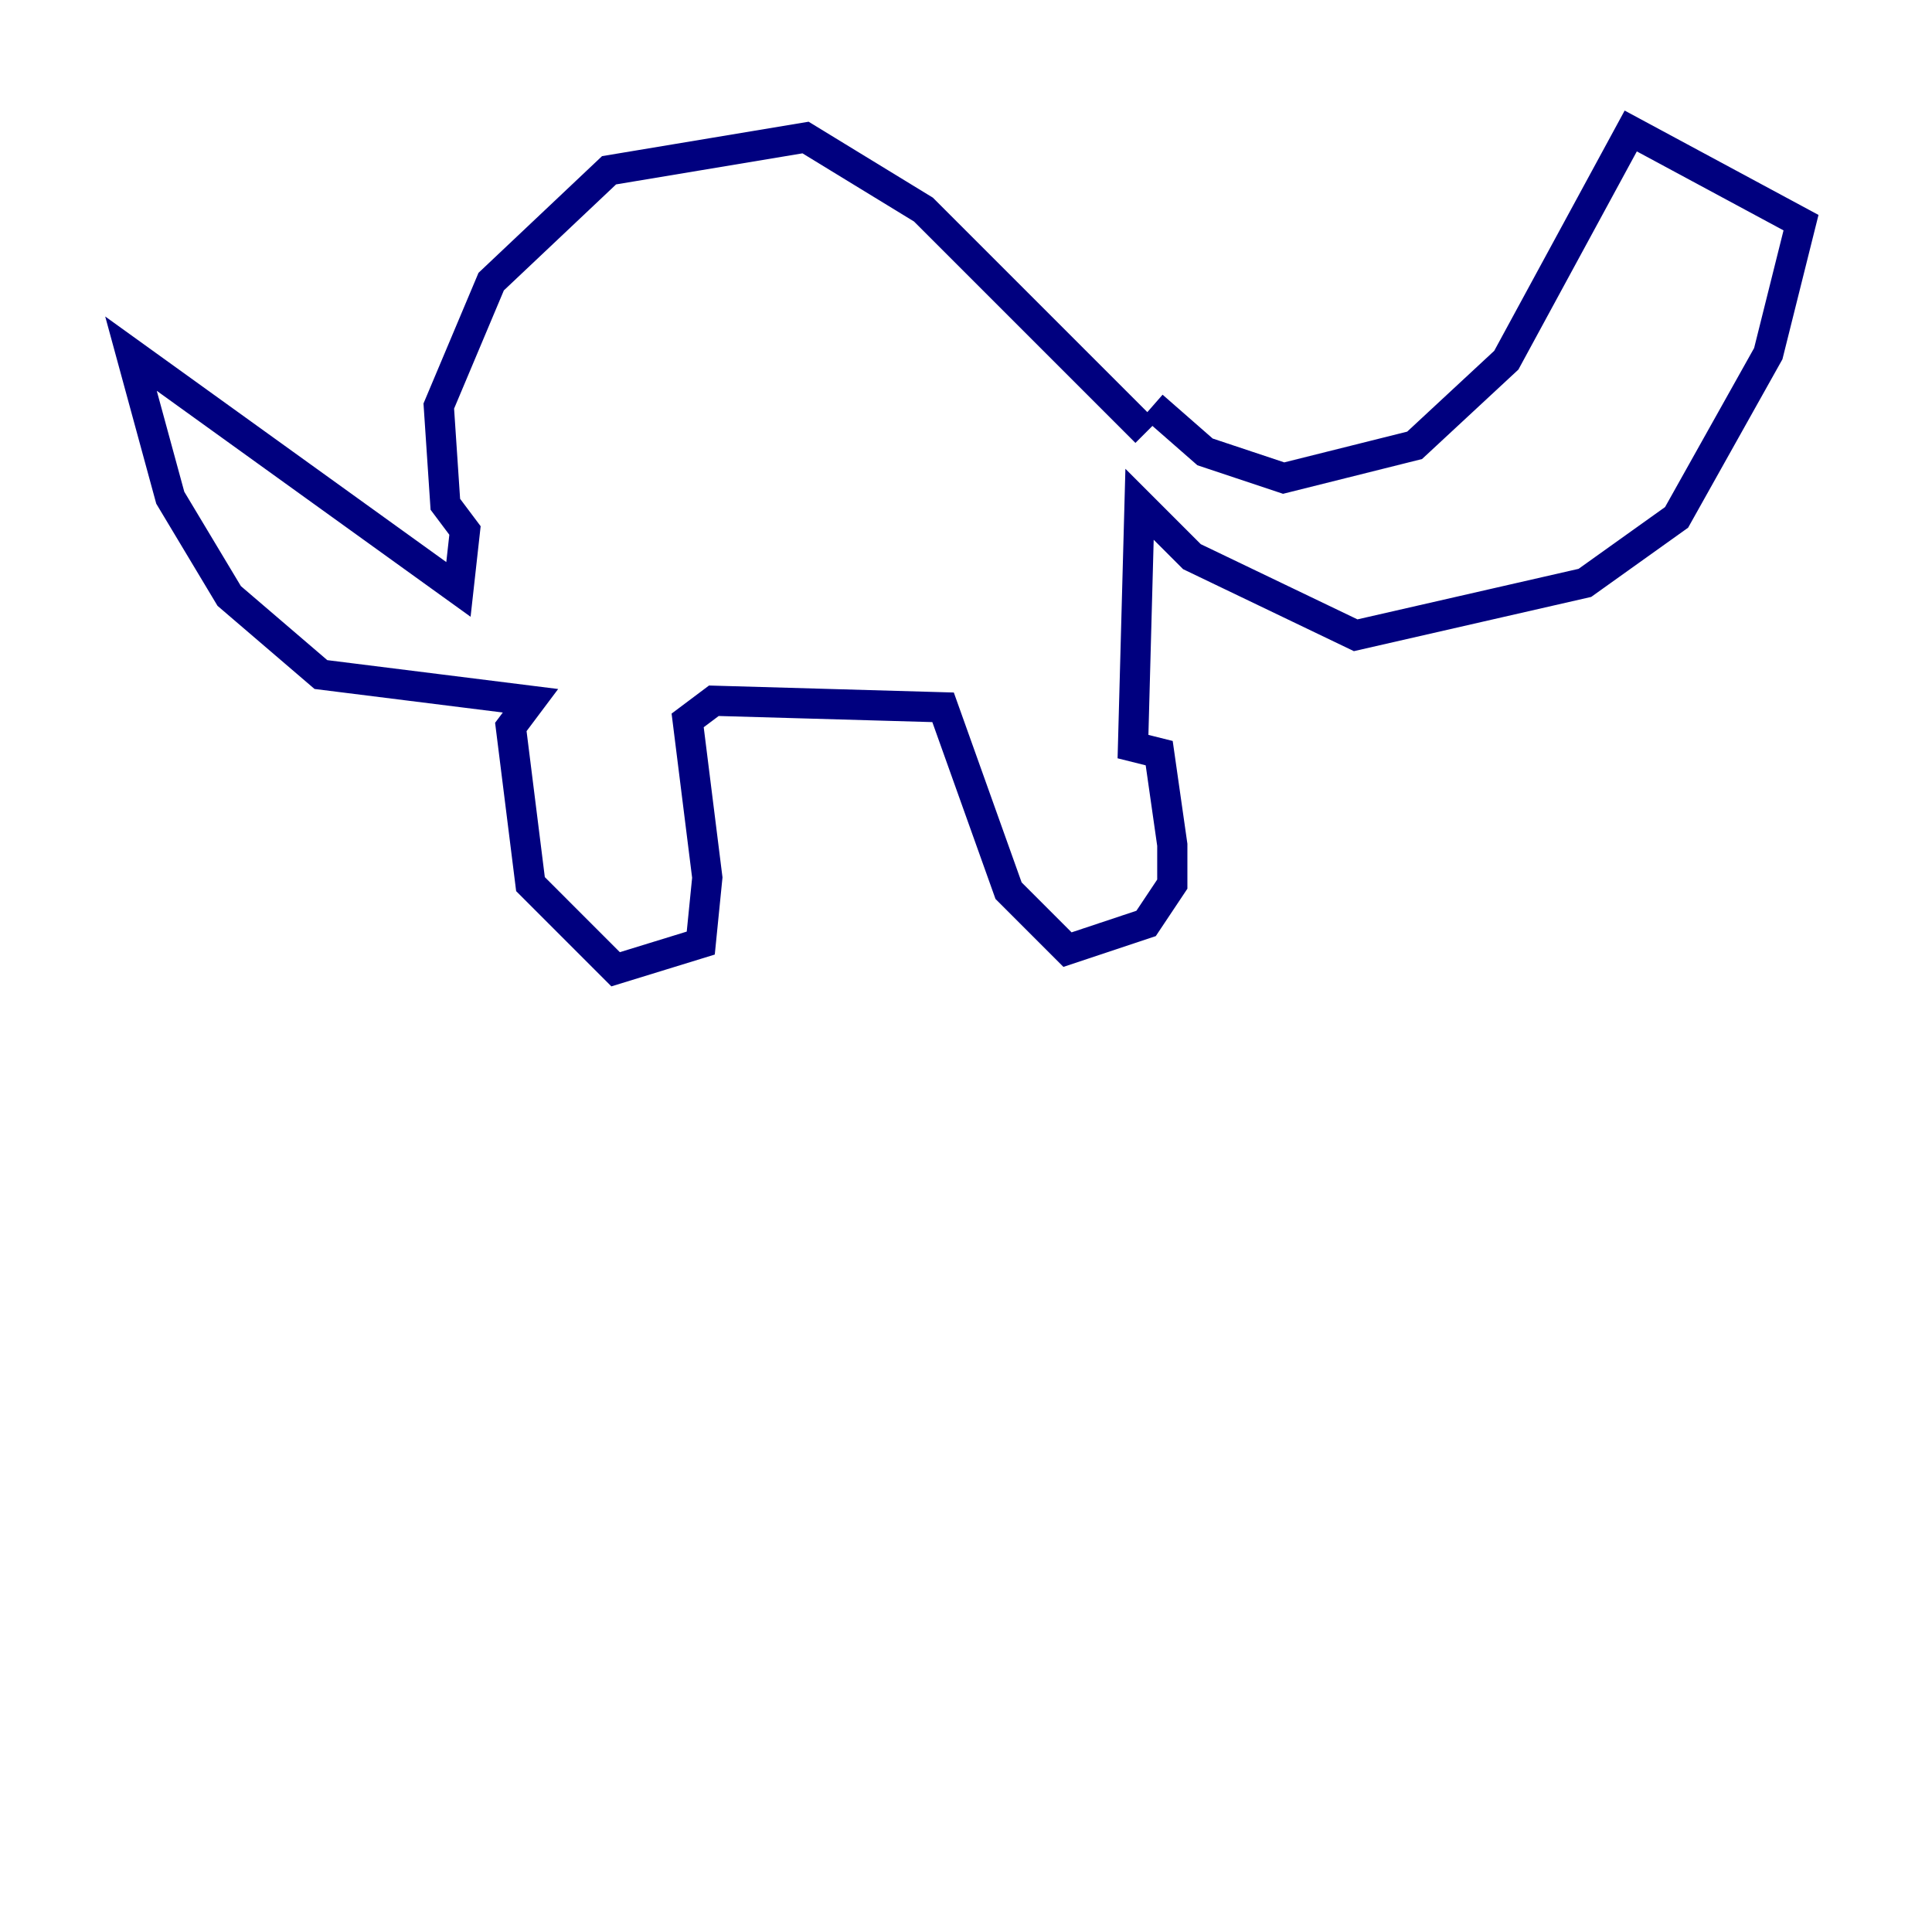 <?xml version="1.0" encoding="utf-8" ?>
<svg baseProfile="tiny" height="128" version="1.2" viewBox="0,0,128,128" width="128" xmlns="http://www.w3.org/2000/svg" xmlns:ev="http://www.w3.org/2001/xml-events" xmlns:xlink="http://www.w3.org/1999/xlink"><defs /><polyline fill="none" points="76.366,26.902 79.837,29.939 85.044,31.675 93.722,29.505 99.797,23.864 108.041,8.678 119.322,14.752 117.153,23.43 111.078,34.278 105.003,38.617 89.817,42.088 78.969,36.881 75.498,33.41 75.064,49.464 76.8,49.898 77.668,55.973 77.668,58.576 75.932,61.18 70.725,62.915 66.82,59.01 62.481,46.861 47.295,46.427 45.559,47.729 46.861,58.142 46.427,62.481 40.786,64.217 35.146,58.576 33.844,48.163 35.146,46.427 21.261,44.691 15.186,39.485 11.281,32.976 8.678,23.43 30.373,39.051 30.807,35.146 29.505,33.41 29.071,26.902 32.542,18.658 40.352,11.281 53.37,9.112 61.18,13.885 75.932,28.637" stroke="#00007f" stroke-width="2" /></svg>